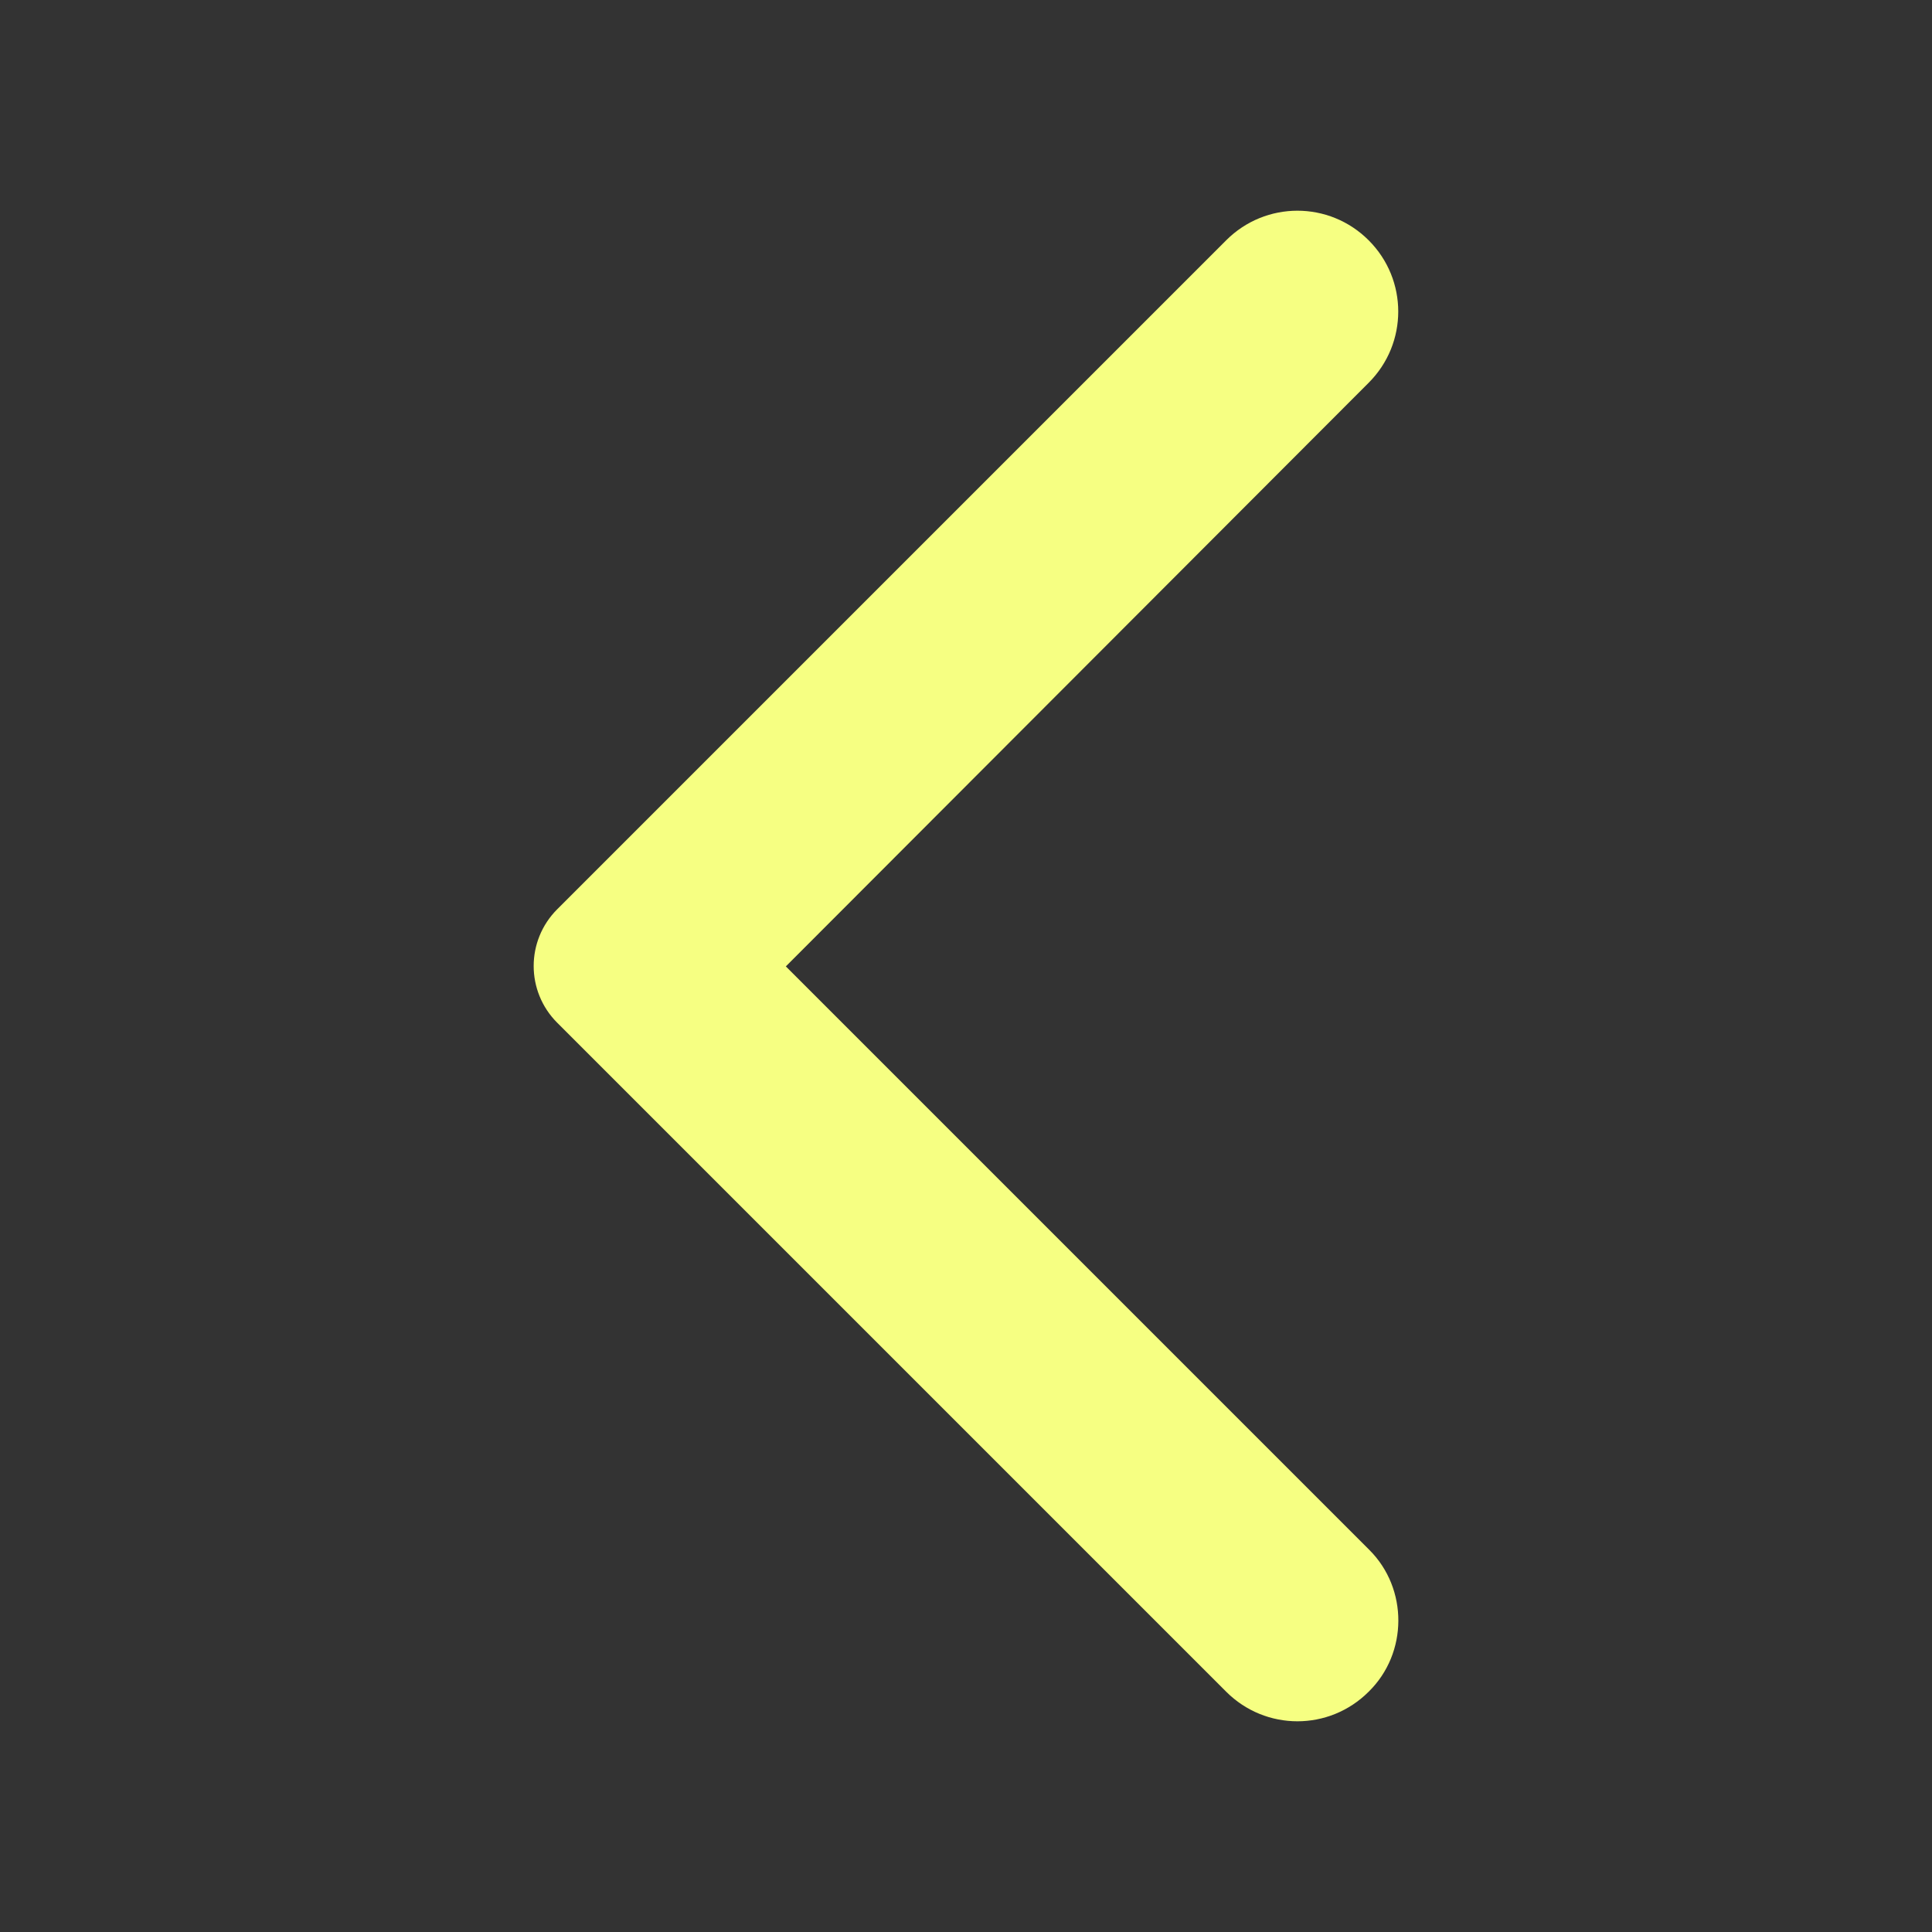 <svg width="24" height="24" viewBox="0 0 24 24" fill="none" xmlns="http://www.w3.org/2000/svg">
<rect x="0" y="0" width="24" height="24" fill="#333333" stroke="none"/>
<g id="icon/navigation/arrow_forward_ios_24px">
<path id="icon/navigation/arrow_forward_ios_24px_2" d="M17.002 21.015C16.512 21.505 15.722 21.505 15.232 21.015L6.922 12.705C6.532 12.315 6.532 11.685 6.922 11.295L15.232 2.985C15.722 2.495 16.512 2.495 17.002 2.985C17.492 3.475 17.492 4.265 17.002 4.755L9.762 12.005L17.012 19.255C17.492 19.735 17.492 20.535 17.002 21.015Z" fill="#F6FF82"/>
</g>
</svg>
